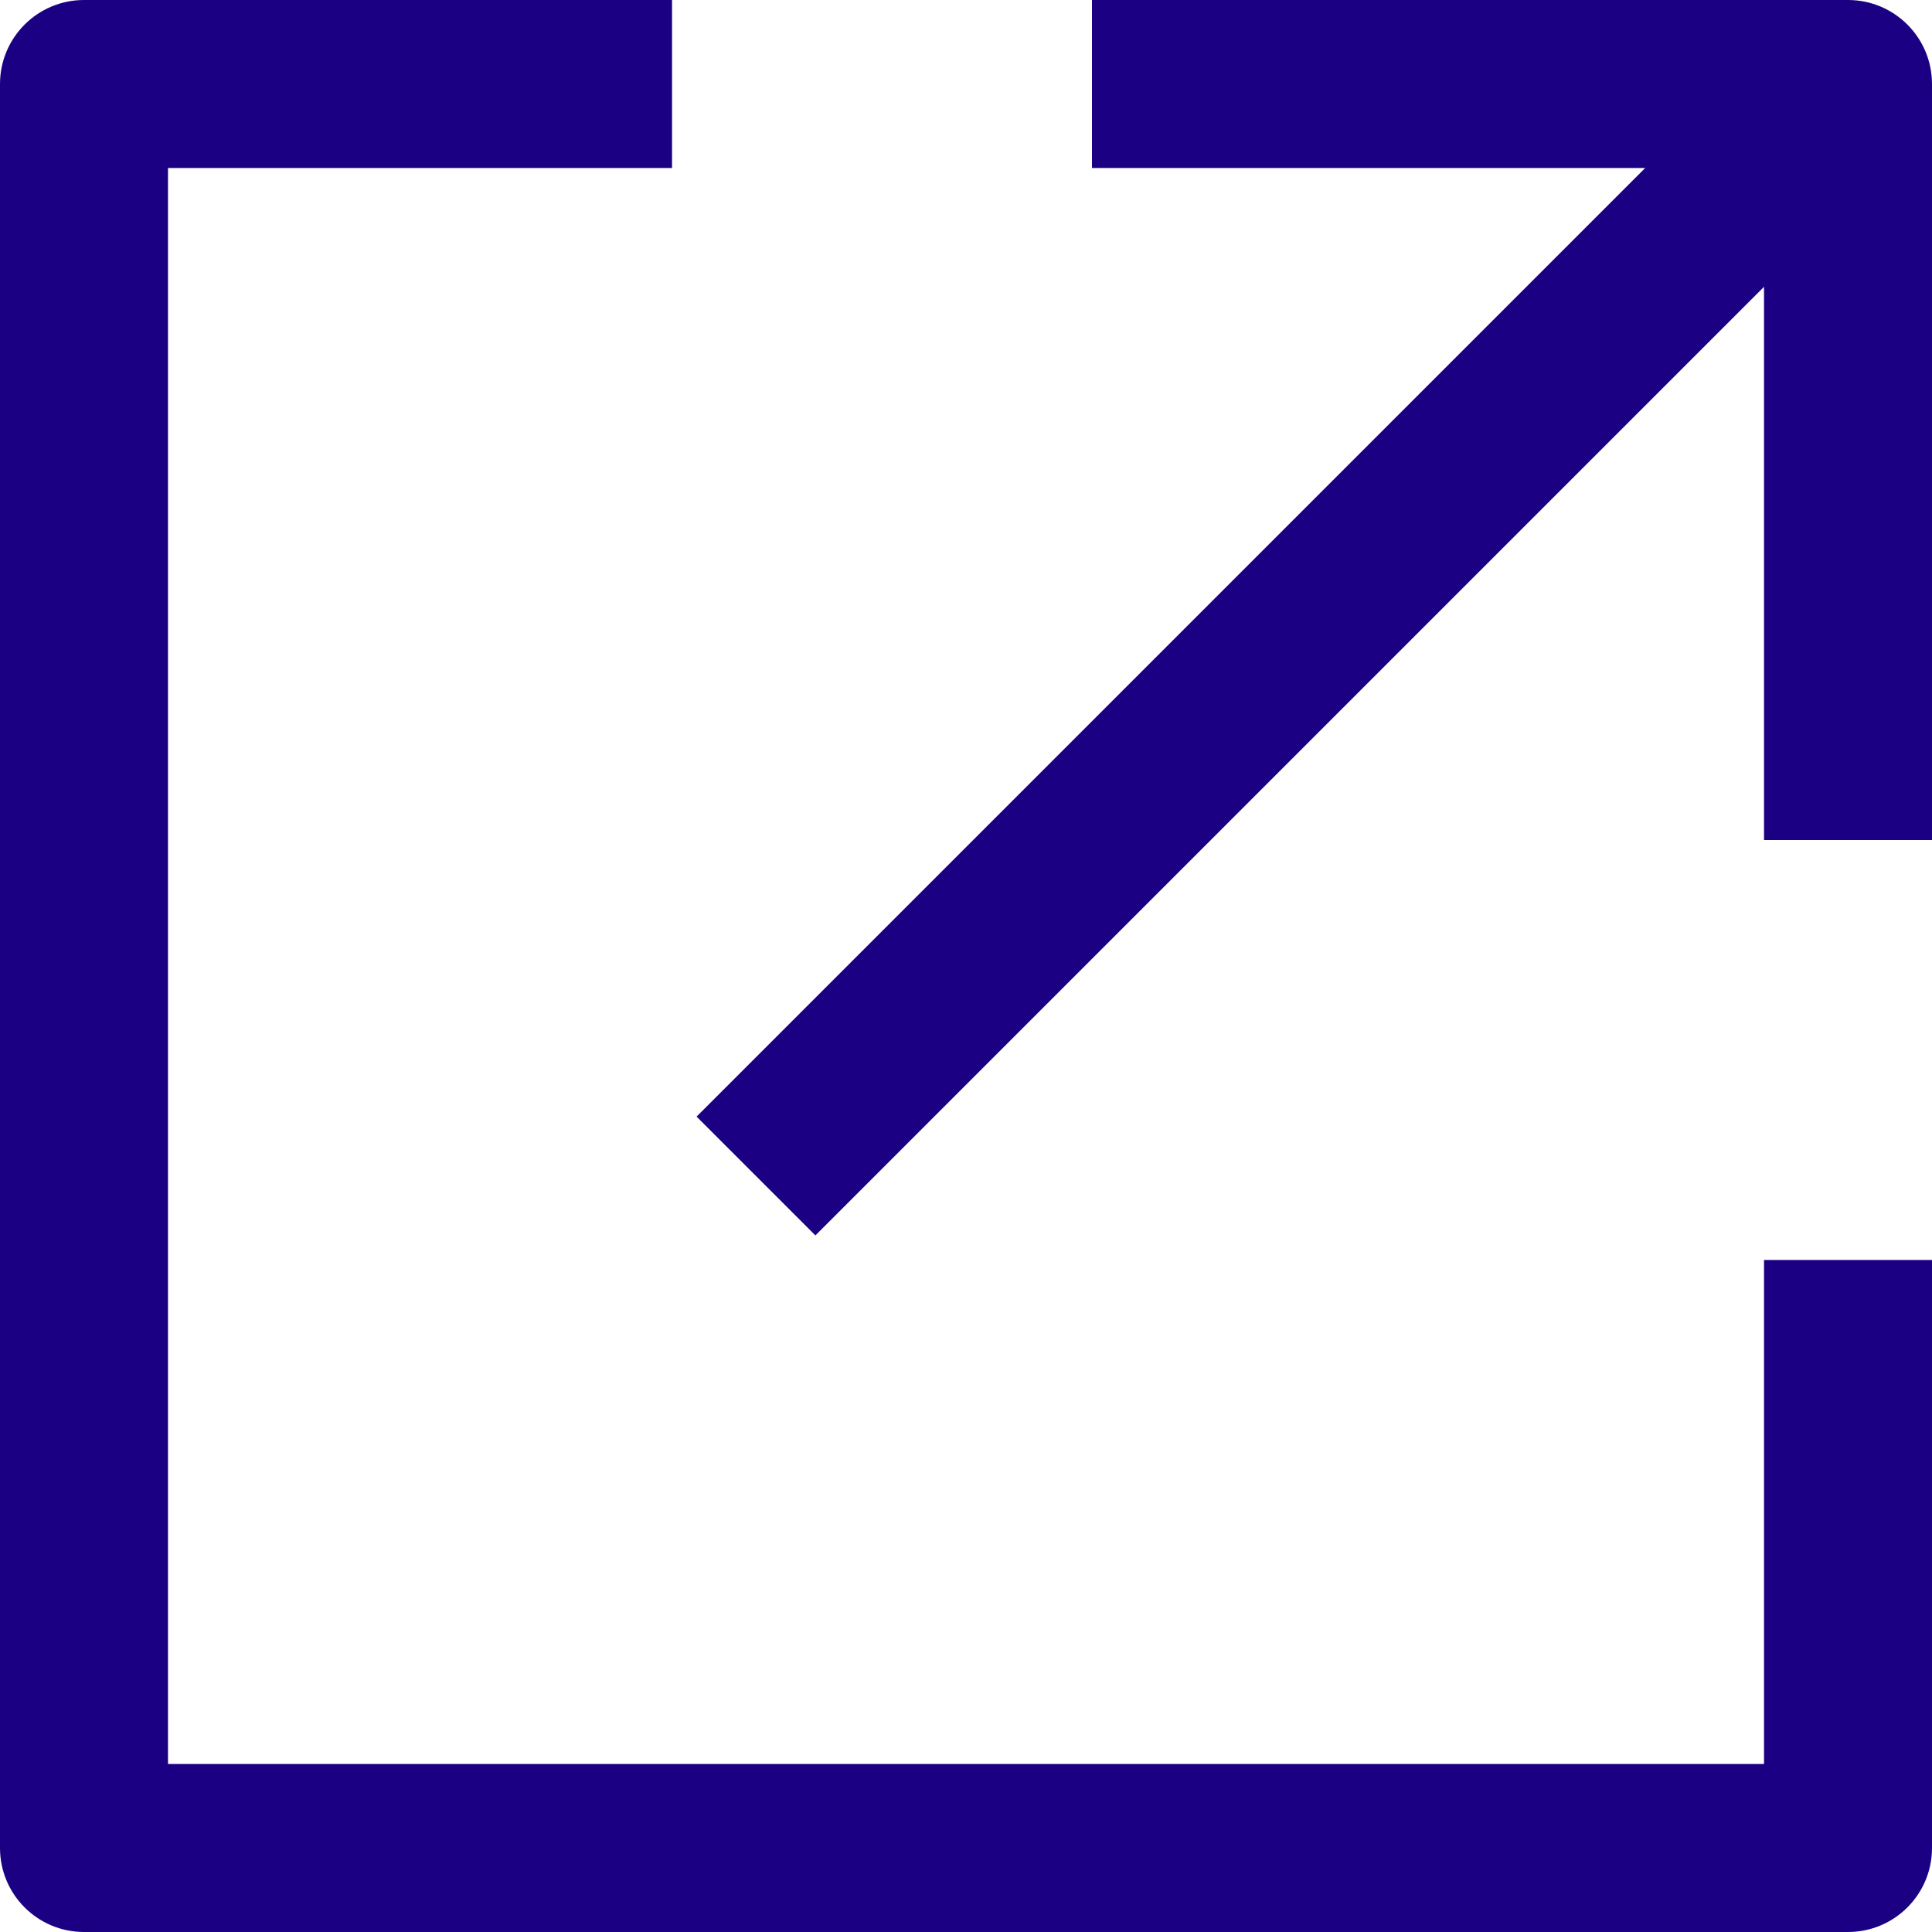 <svg width="20" height="20" viewBox="0 0 20 20" fill="none" xmlns="http://www.w3.org/2000/svg">
<path d="M18.261 18.261H1.739V1.739H6.957V0H0.87C0.389 0 0 0.389 0 0.87V19.13C0 19.611 0.389 20 0.87 20H19.13C19.611 20 20 19.611 20 19.13V13.043H18.261V18.261Z" fill="#1C0083"/>
<path d="M19.13 0H11.304V1.739H17.031L7.211 11.559L8.441 12.789L18.261 2.969V8.696H20V0.87C20 0.389 19.611 0 19.13 0Z" fill="#1C0083"/>
</svg>
